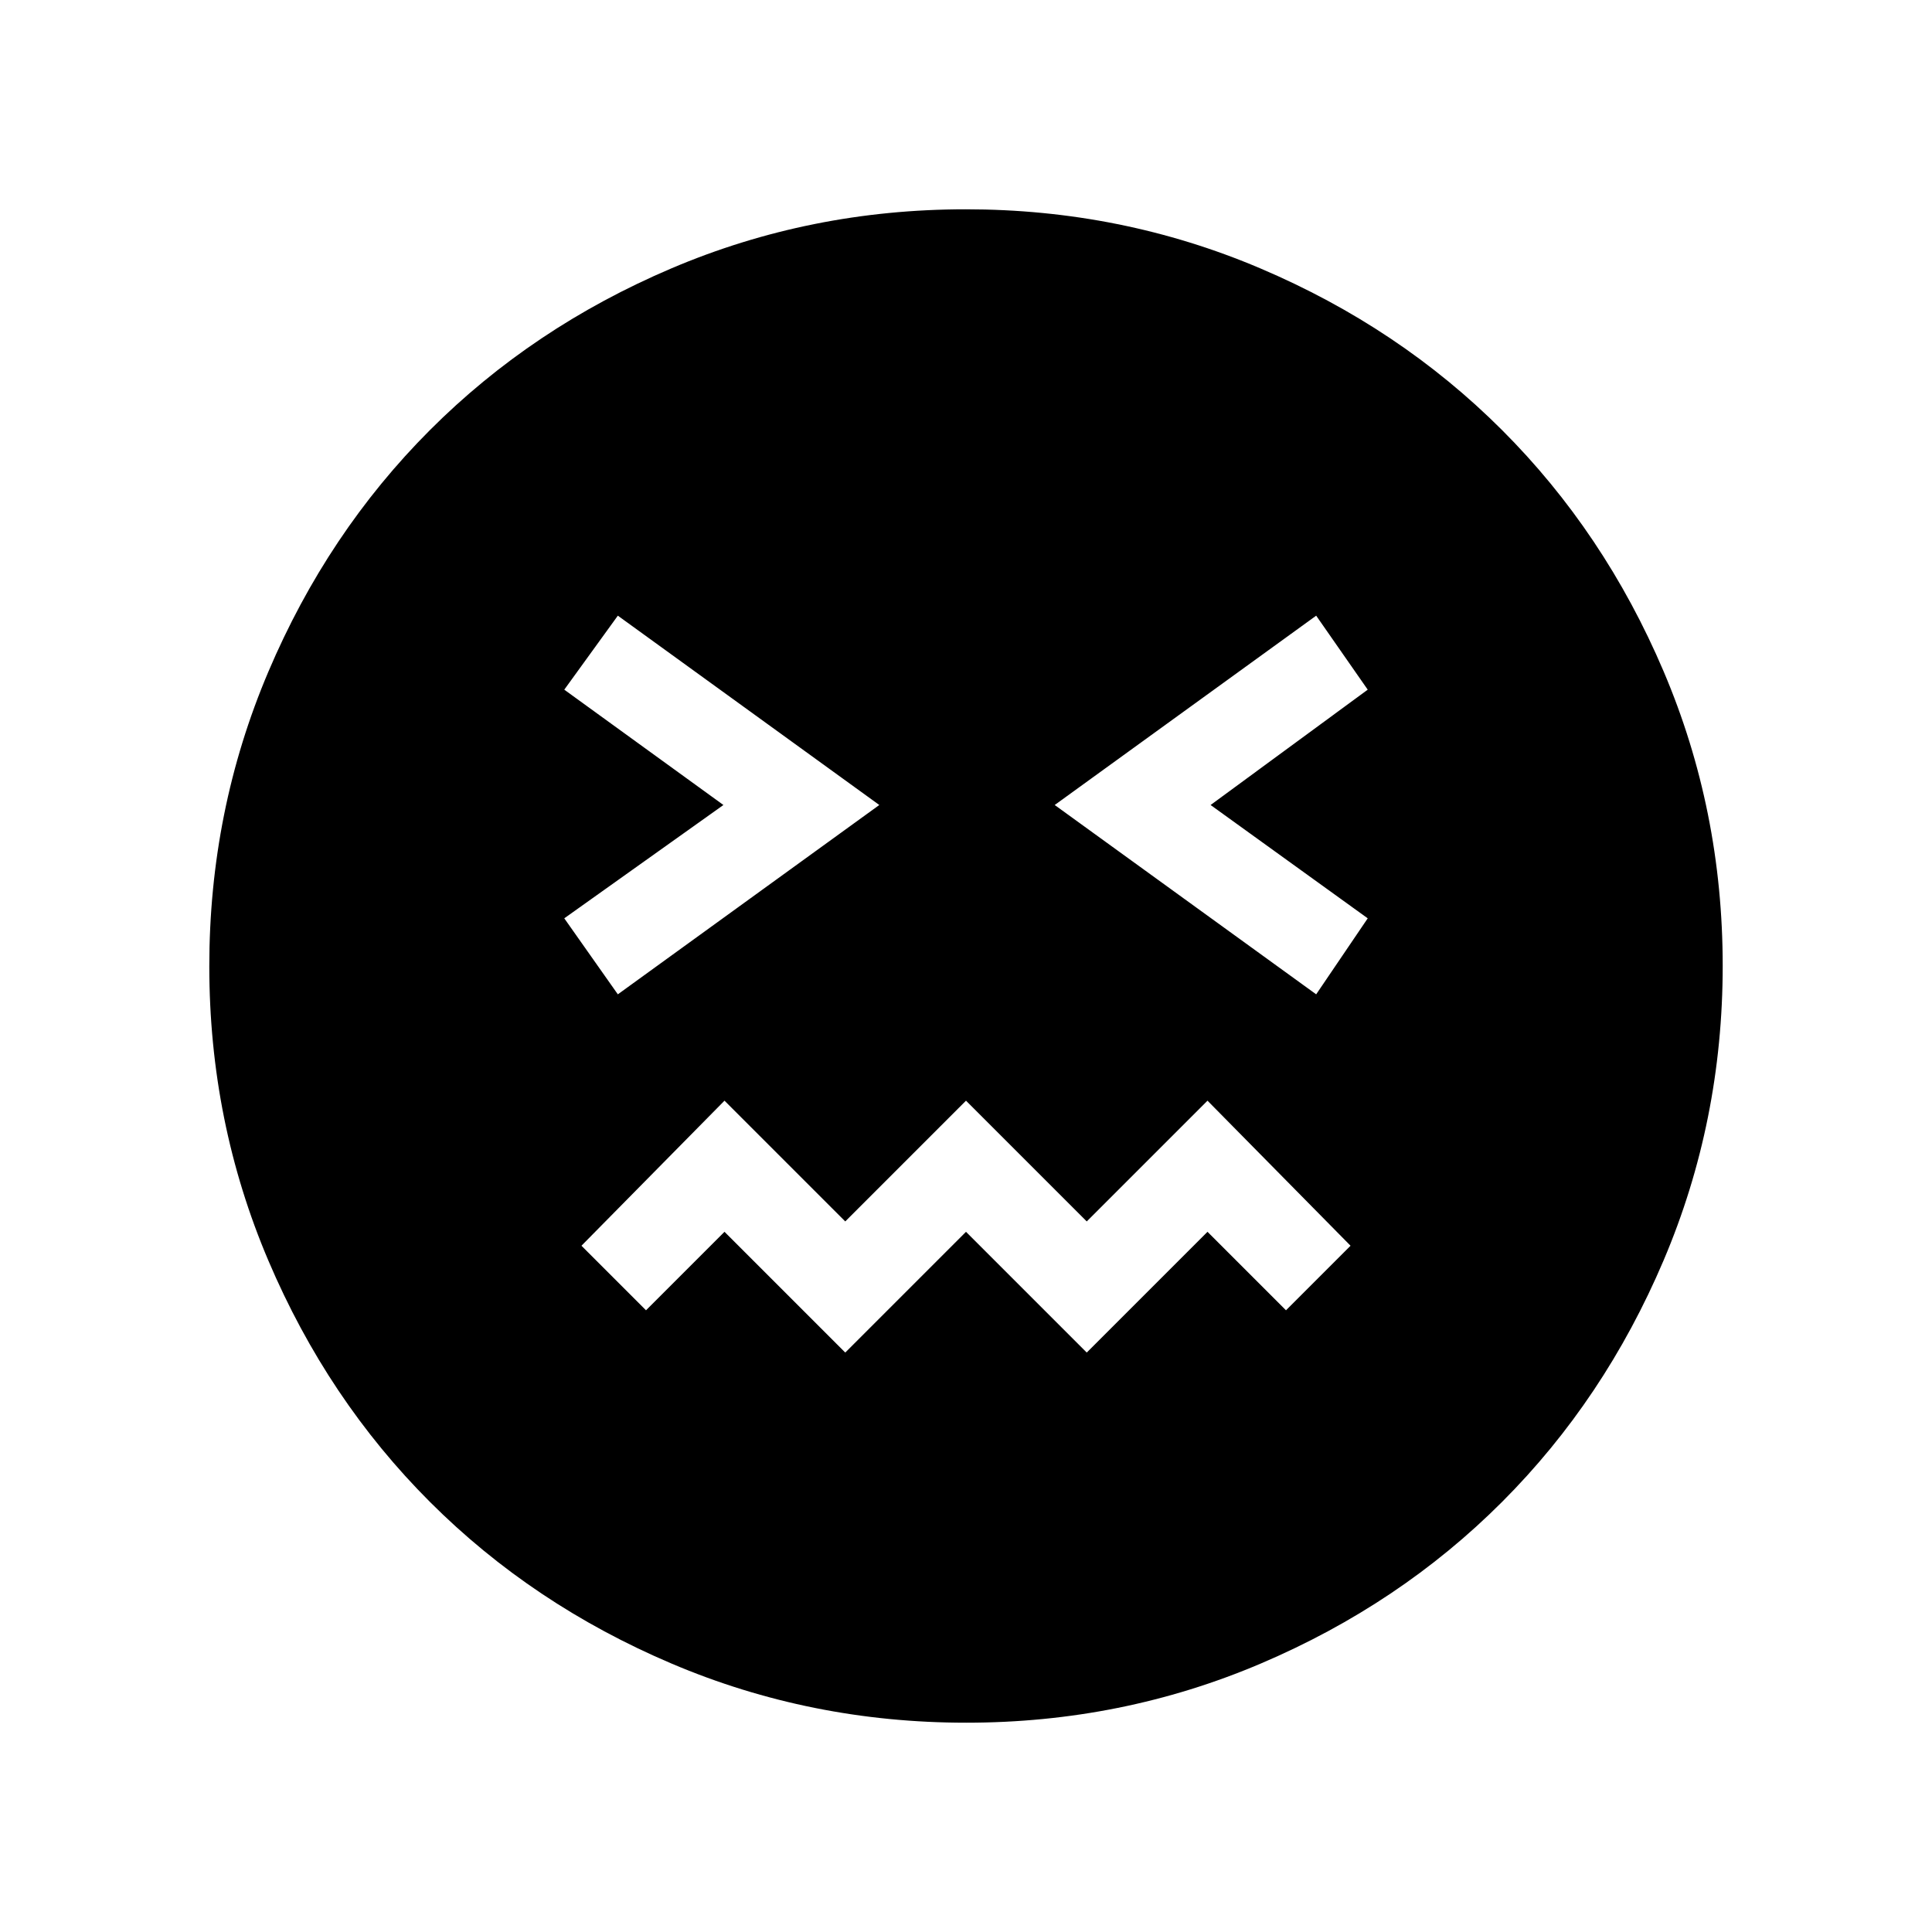 <svg xmlns="http://www.w3.org/2000/svg" height="48" viewBox="0 96 960 960" width="48"><path d="M480.134 952q-77.313 0-146.39-29.359-69.077-29.36-120.025-80.262-50.947-50.902-80.333-119.917Q104 653.446 104 576.134q0-77.313 29.359-146.39 29.36-69.077 80.262-120.025 50.902-50.947 119.917-80.333Q402.554 200 479.866 200q77.313 0 146.39 29.359 69.077 29.36 120.025 80.262 50.947 50.902 80.333 119.917Q856 498.554 856 575.866q0 77.313-29.359 146.39-29.36 69.077-80.262 120.025-50.902 50.947-119.917 80.333Q557.446 952 480.134 952ZM307 590.077 436.923 496 307 401.923l-26.616 36.769L359.461 496l-79.077 56.308L307 590.077Zm113 178 60-60 60 60 60-60 39 39L671.077 715 600 642.923l-60 60-60-60-60 60-60-60L288.923 715 321 747.077l39-39 60 60Zm234-178 25.616-37.769L601.539 496l78.077-57.308L654 401.923 524.077 496 654 590.077Z"/></svg>